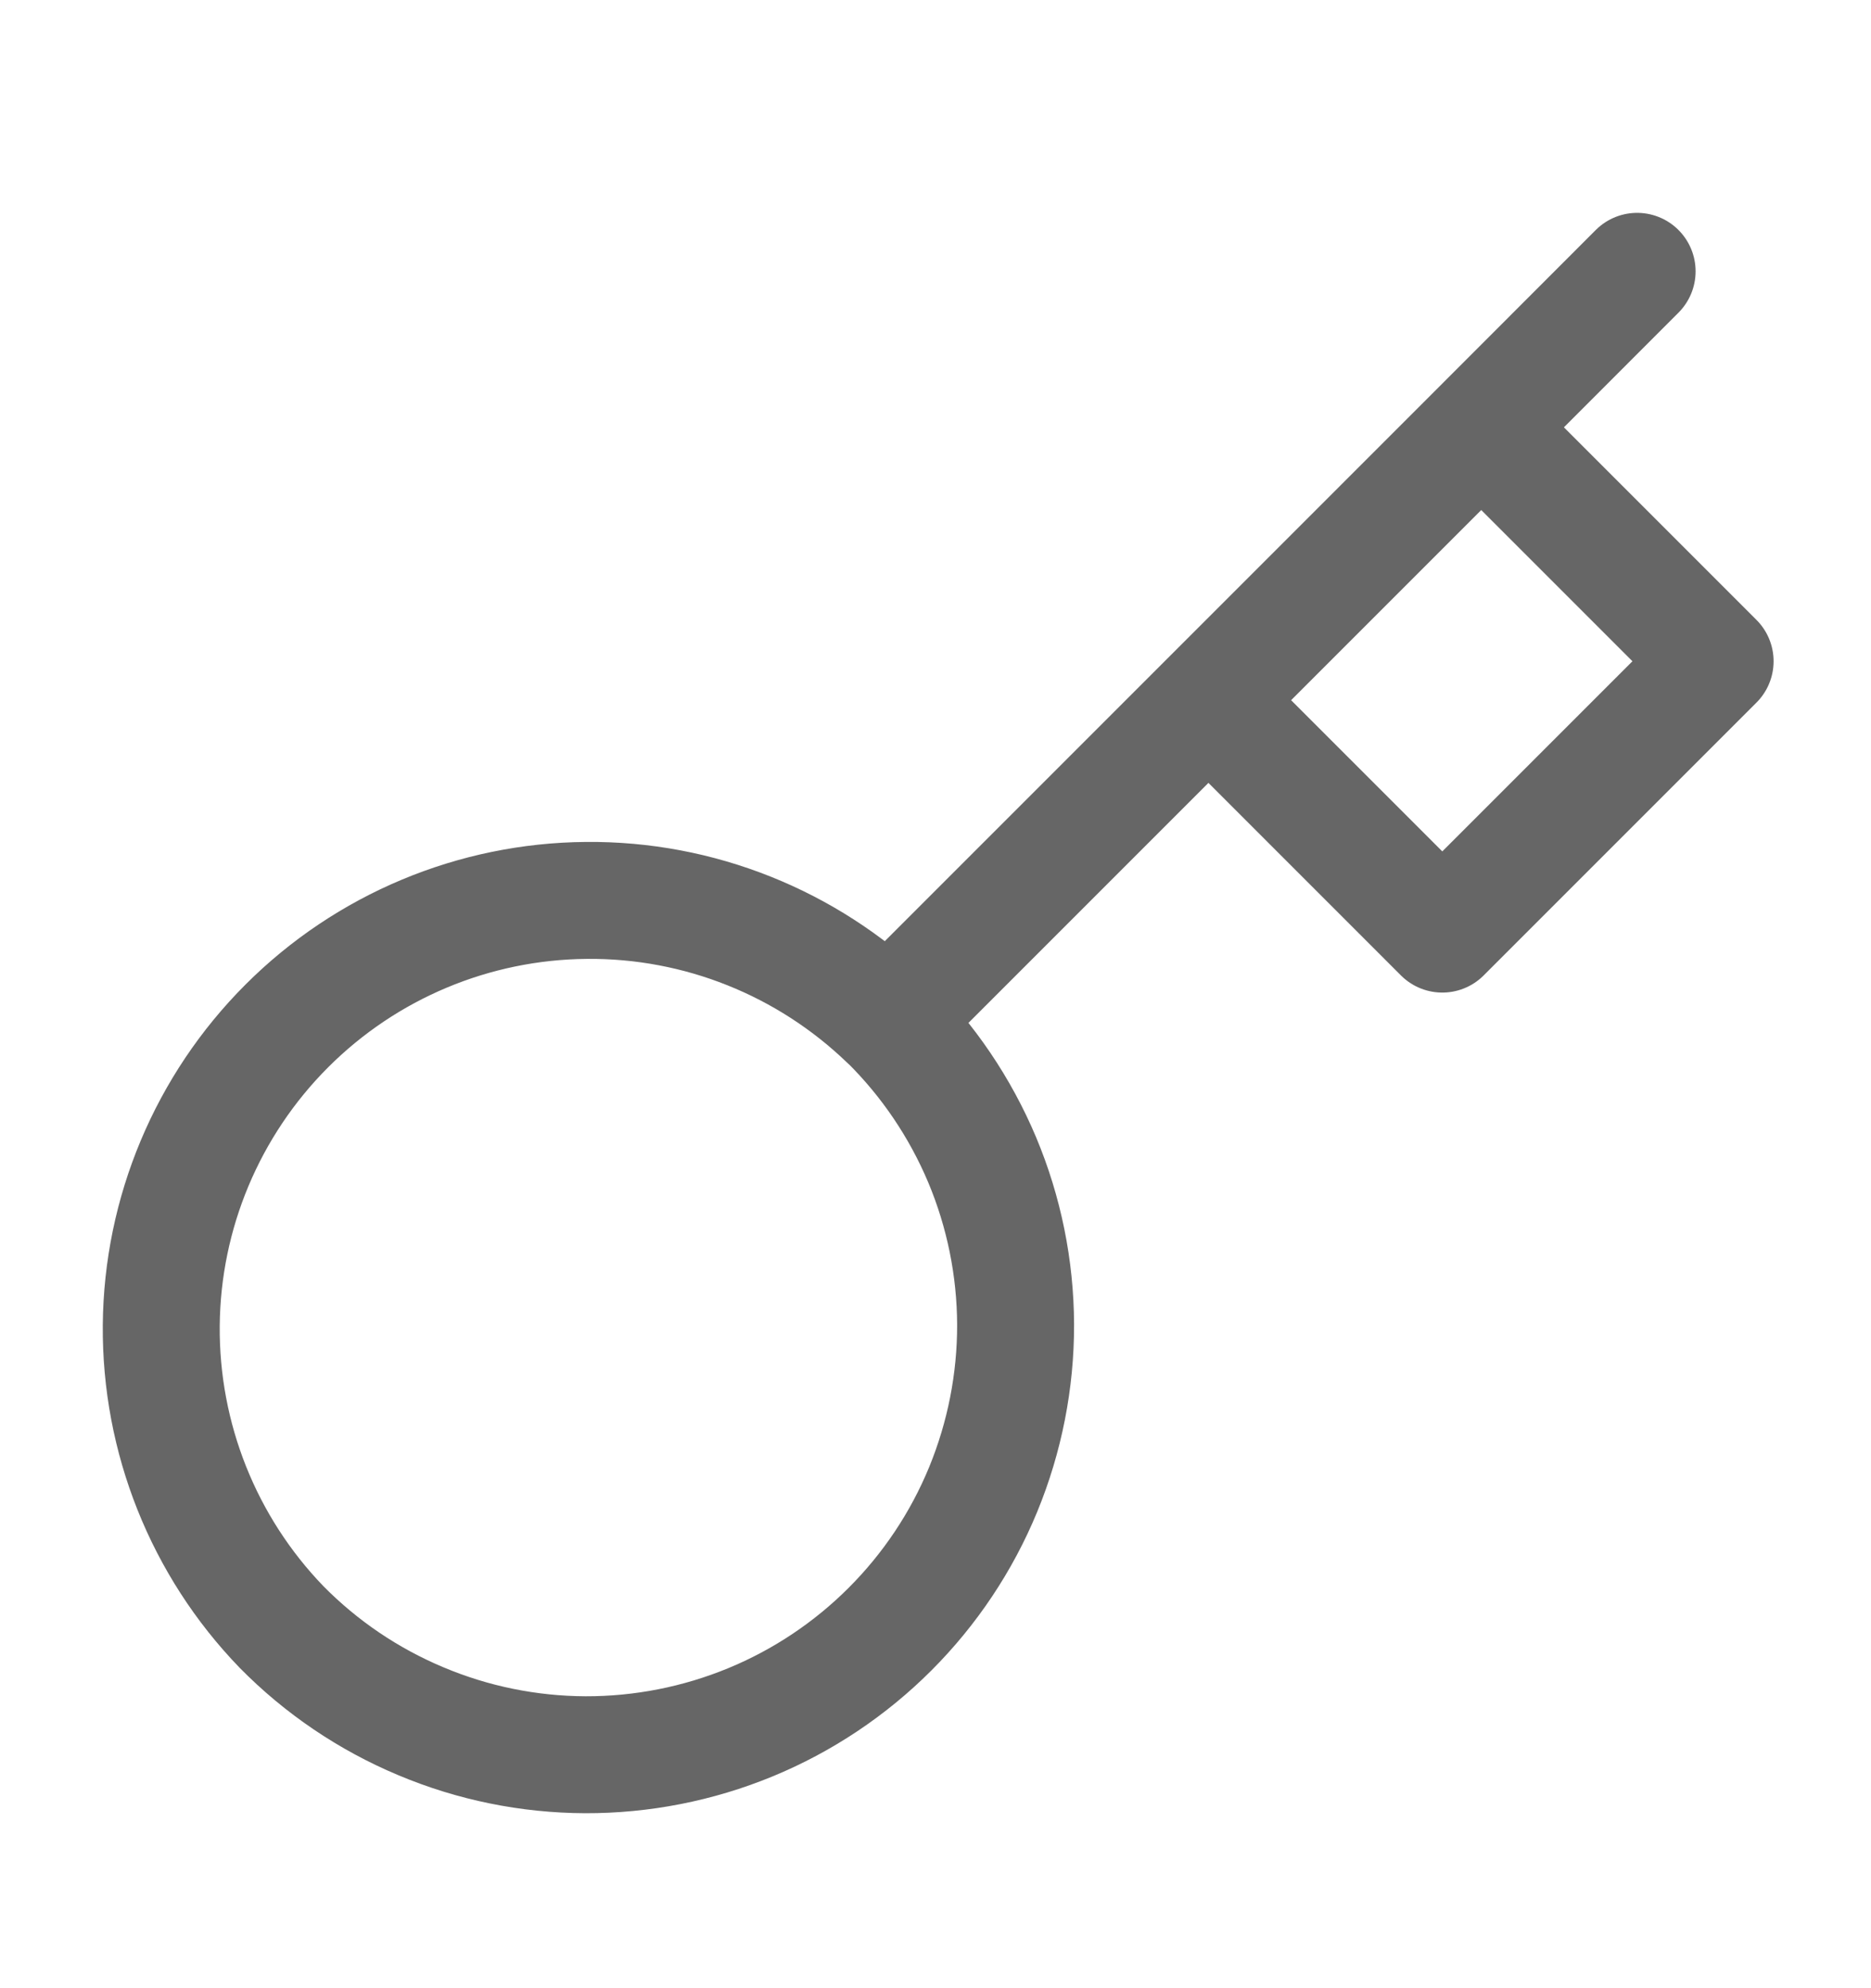 <svg width="16" height="17" viewBox="0 0 16 17" fill="none" xmlns="http://www.w3.org/2000/svg">
    <path d="M10.334 5.987L12.667 3.654M14 2.32L12.667 3.654L14 2.32ZM7.594 8.727C7.938 9.067 8.211 9.471 8.399 9.917C8.586 10.363 8.683 10.841 8.685 11.325C8.686 11.808 8.592 12.287 8.408 12.735C8.224 13.182 7.953 13.588 7.611 13.93C7.269 14.272 6.863 14.543 6.416 14.727C5.969 14.911 5.49 15.005 5.006 15.004C4.522 15.002 4.044 14.905 3.598 14.717C3.152 14.53 2.748 14.257 2.408 13.912C1.74 13.221 1.371 12.295 1.379 11.333C1.387 10.372 1.773 9.452 2.453 8.772C3.133 8.092 4.052 7.707 5.014 7.699C5.975 7.69 6.901 8.06 7.593 8.728L7.594 8.727ZM7.594 8.727L10.334 5.987L7.594 8.727ZM10.334 5.987L12.334 7.987L14.667 5.654L12.667 3.654L10.334 5.987Z" stroke="#666666" stroke-linecap="round" stroke-linejoin="round"/>
</svg>
